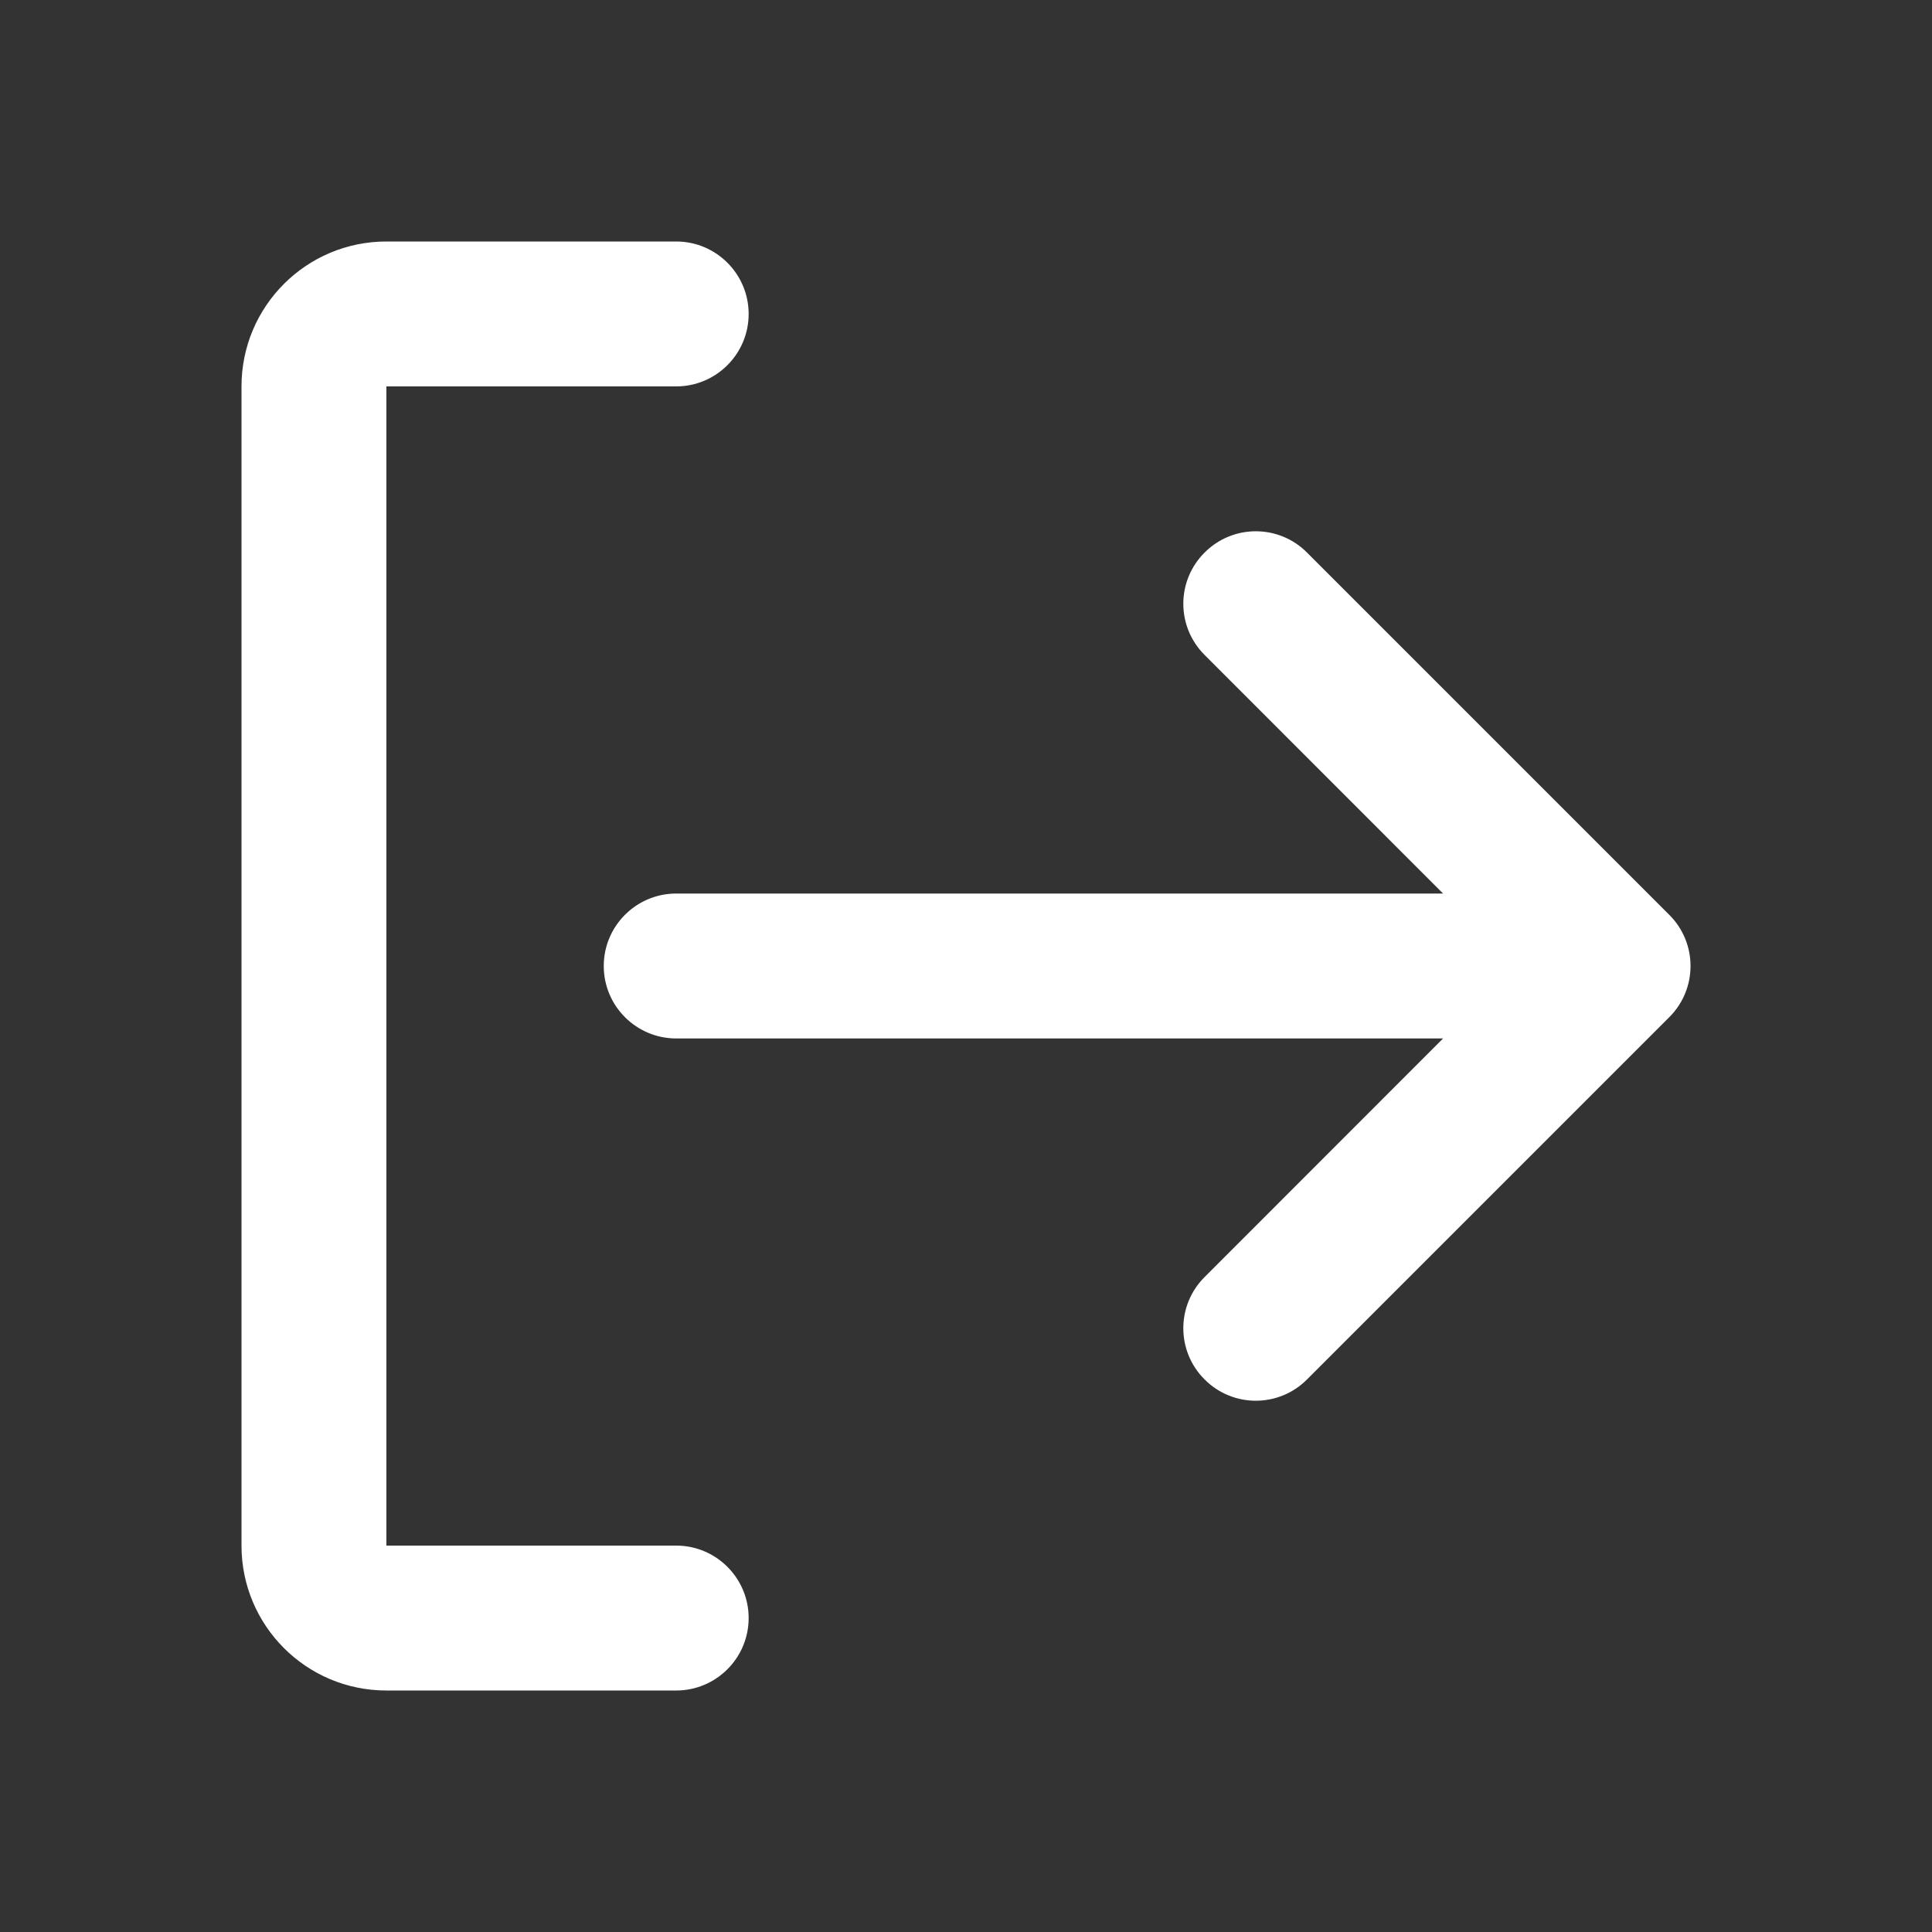 <svg width="16" height="16" viewBox="0 0 16 16" fill="none" xmlns="http://www.w3.org/2000/svg">
<rect x="0" y="0" width="16" height="16" fill="#333333" stroke="none"/>
<path fill-rule="evenodd" clip-rule="evenodd" d="M2 3.2C2 2.537 2.537 2 3.2 2H5.6C5.931 2 6.2 2.269 6.2 2.6C6.2 2.931 5.931 3.2 5.6 3.2H3.2V12.8H5.6C5.931 12.8 6.2 13.069 6.2 13.4C6.2 13.731 5.931 14 5.6 14H3.2C2.537 14 2 13.463 2 12.8V3.2Z" fill="#FFFFFF"/>
<path fill-rule="evenodd" clip-rule="evenodd" d="M9.976 4.576C10.21 4.341 10.59 4.341 10.824 4.576L13.824 7.576C14.059 7.81 14.059 8.19 13.824 8.424L10.824 11.424C10.59 11.659 10.21 11.659 9.976 11.424C9.741 11.19 9.741 10.81 9.976 10.576L11.951 8.6H5.6C5.269 8.6 5 8.331 5 8C5 7.669 5.269 7.4 5.6 7.4H11.951L9.976 5.424C9.741 5.19 9.741 4.81 9.976 4.576Z" fill="#FFFFFF"/>
</svg>